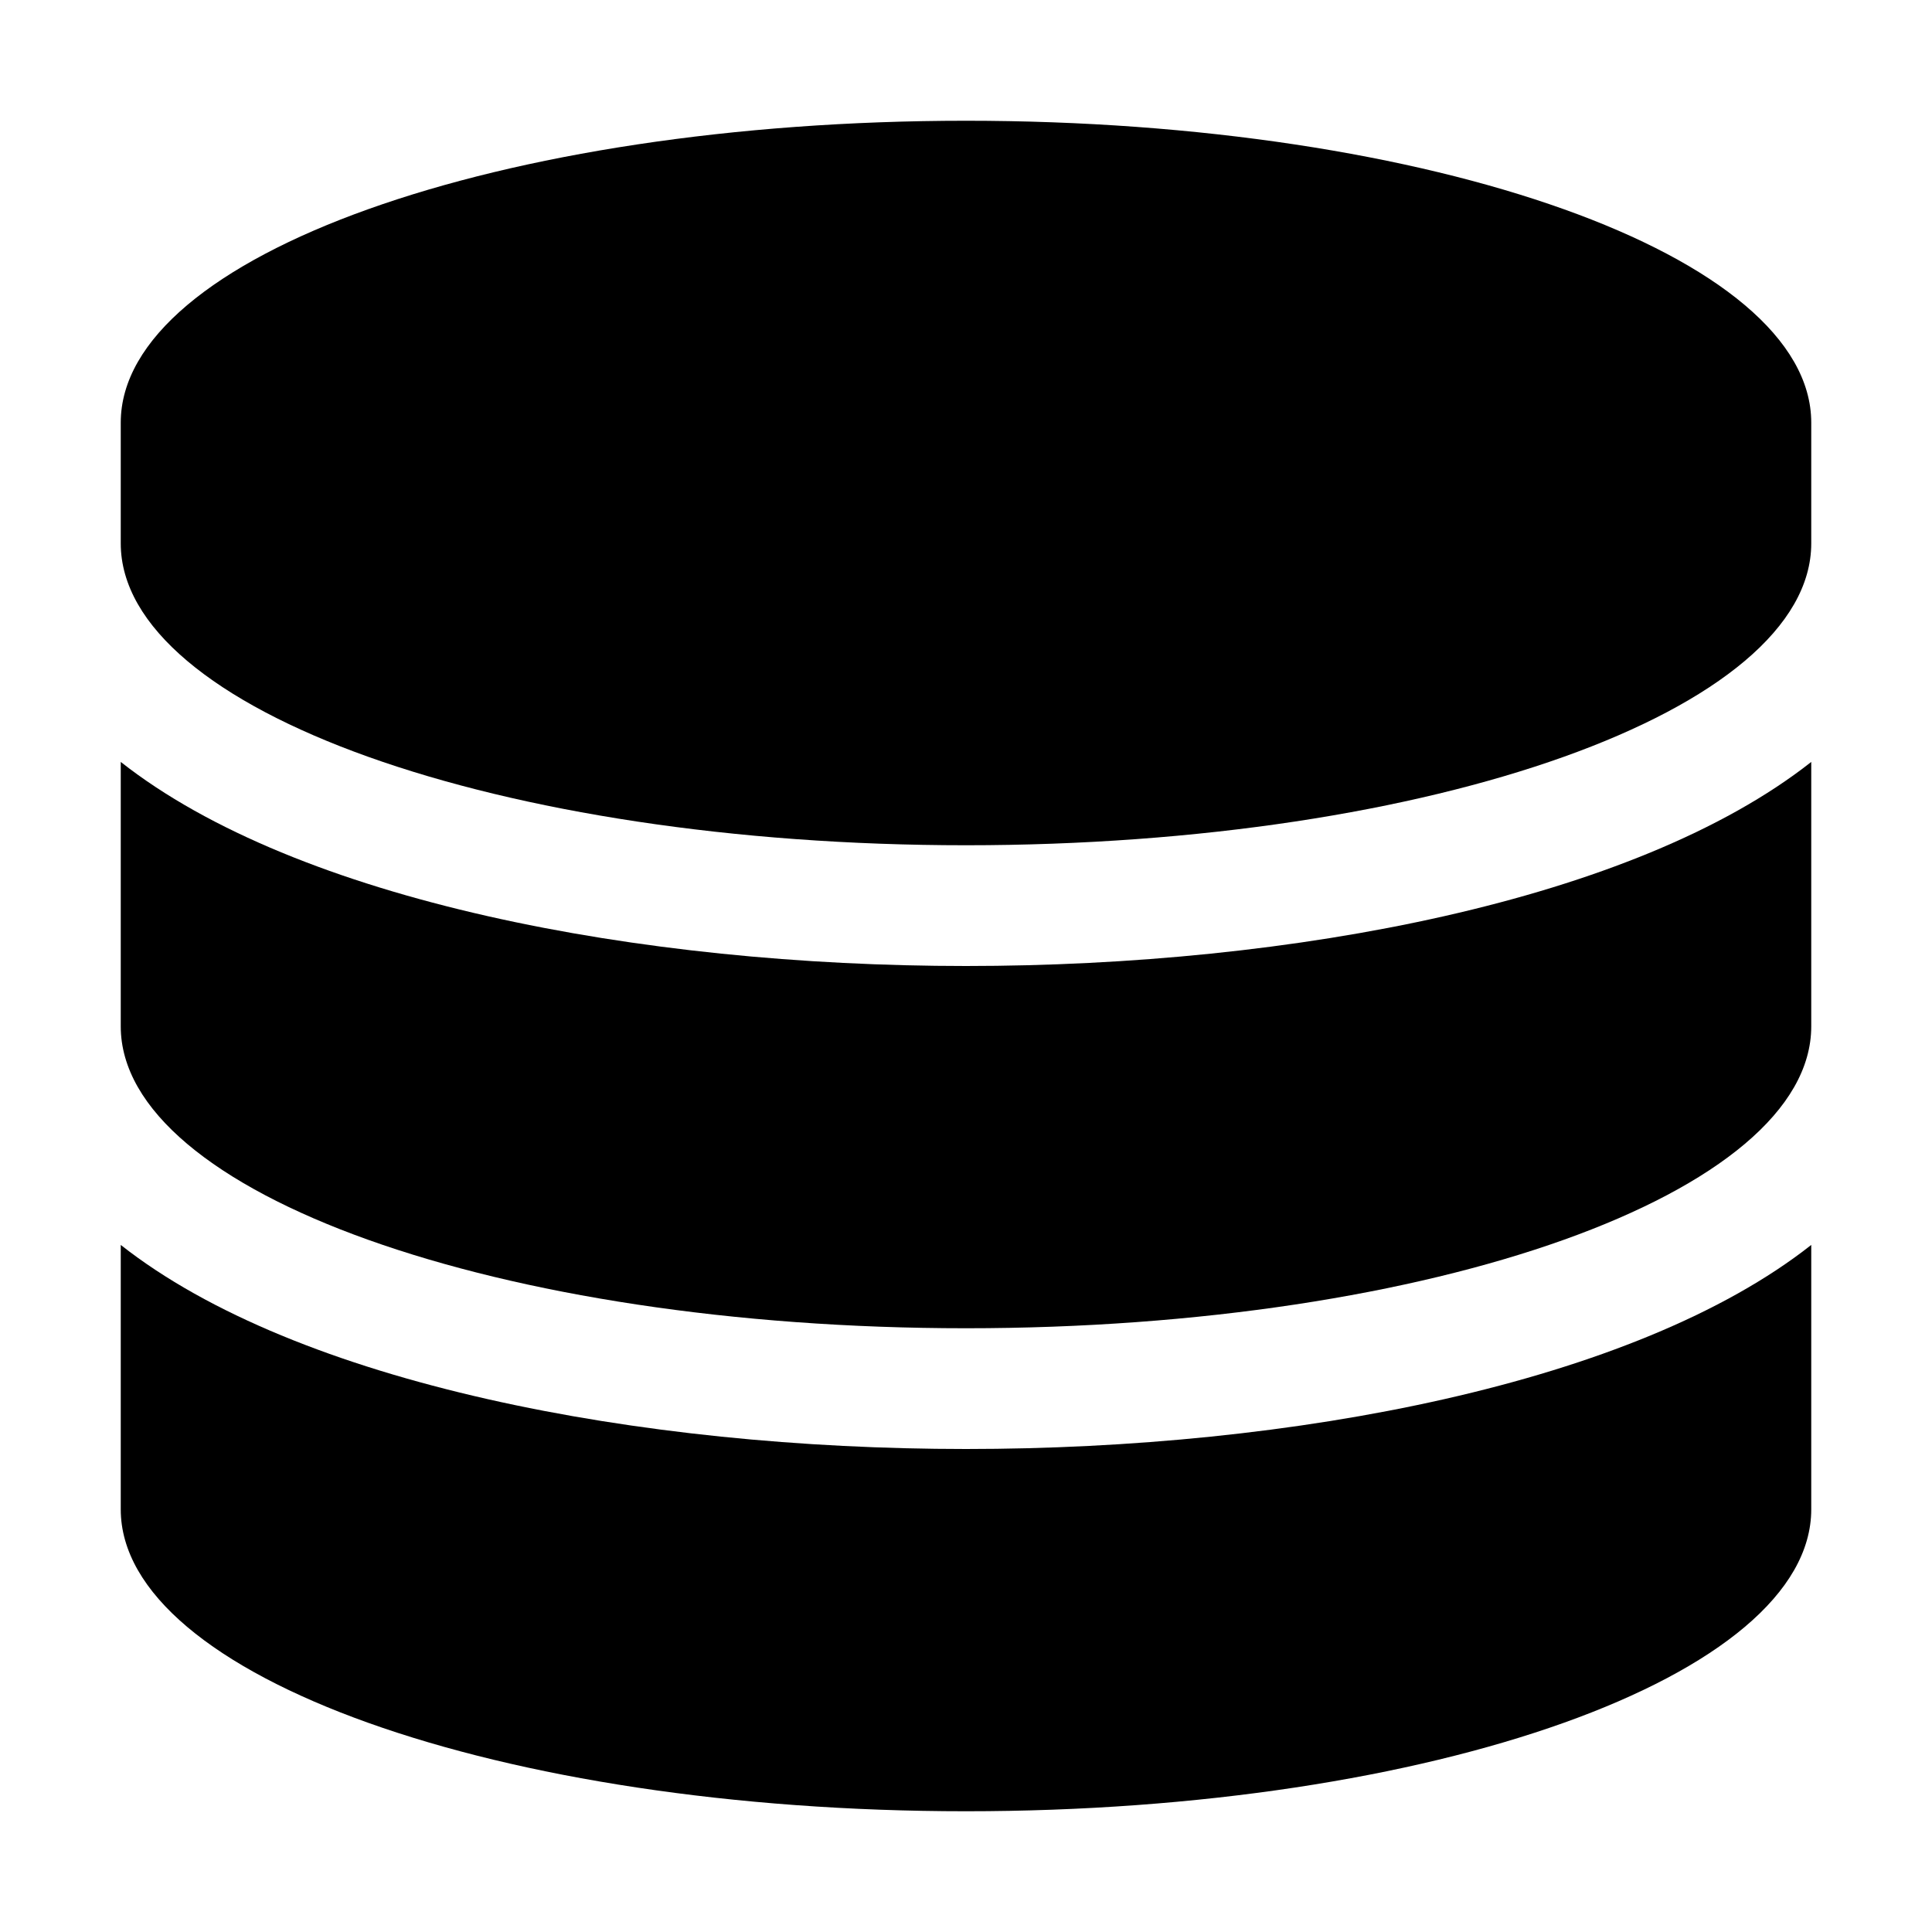<svg xmlns="http://www.w3.org/2000/svg" viewBox="0 0 16 16">
  <g>
    <path d="M8,8C5.3,8,2.46,7.46,1,6.31V8.5C1,9.881,4.134,11,8,11s7-1.119,7-2.5V6.31C13.54,7.46,10.7,8,8,8Z"/>
    <path d="M8,12c-2.7,0-5.54-.54-7-1.69V12.5C1,13.881,4.134,15,8,15s7-1.119,7-2.5V10.31C13.54,11.46,10.7,12,8,12Z"/>
    <path d="M8,1C4.134,1,1,2.119,1,3.5v1C1,5.881,4.134,7,8,7s7-1.119,7-2.5v-1C15,2.119,11.866,1,8,1Z"/>
  </g>
</svg>
